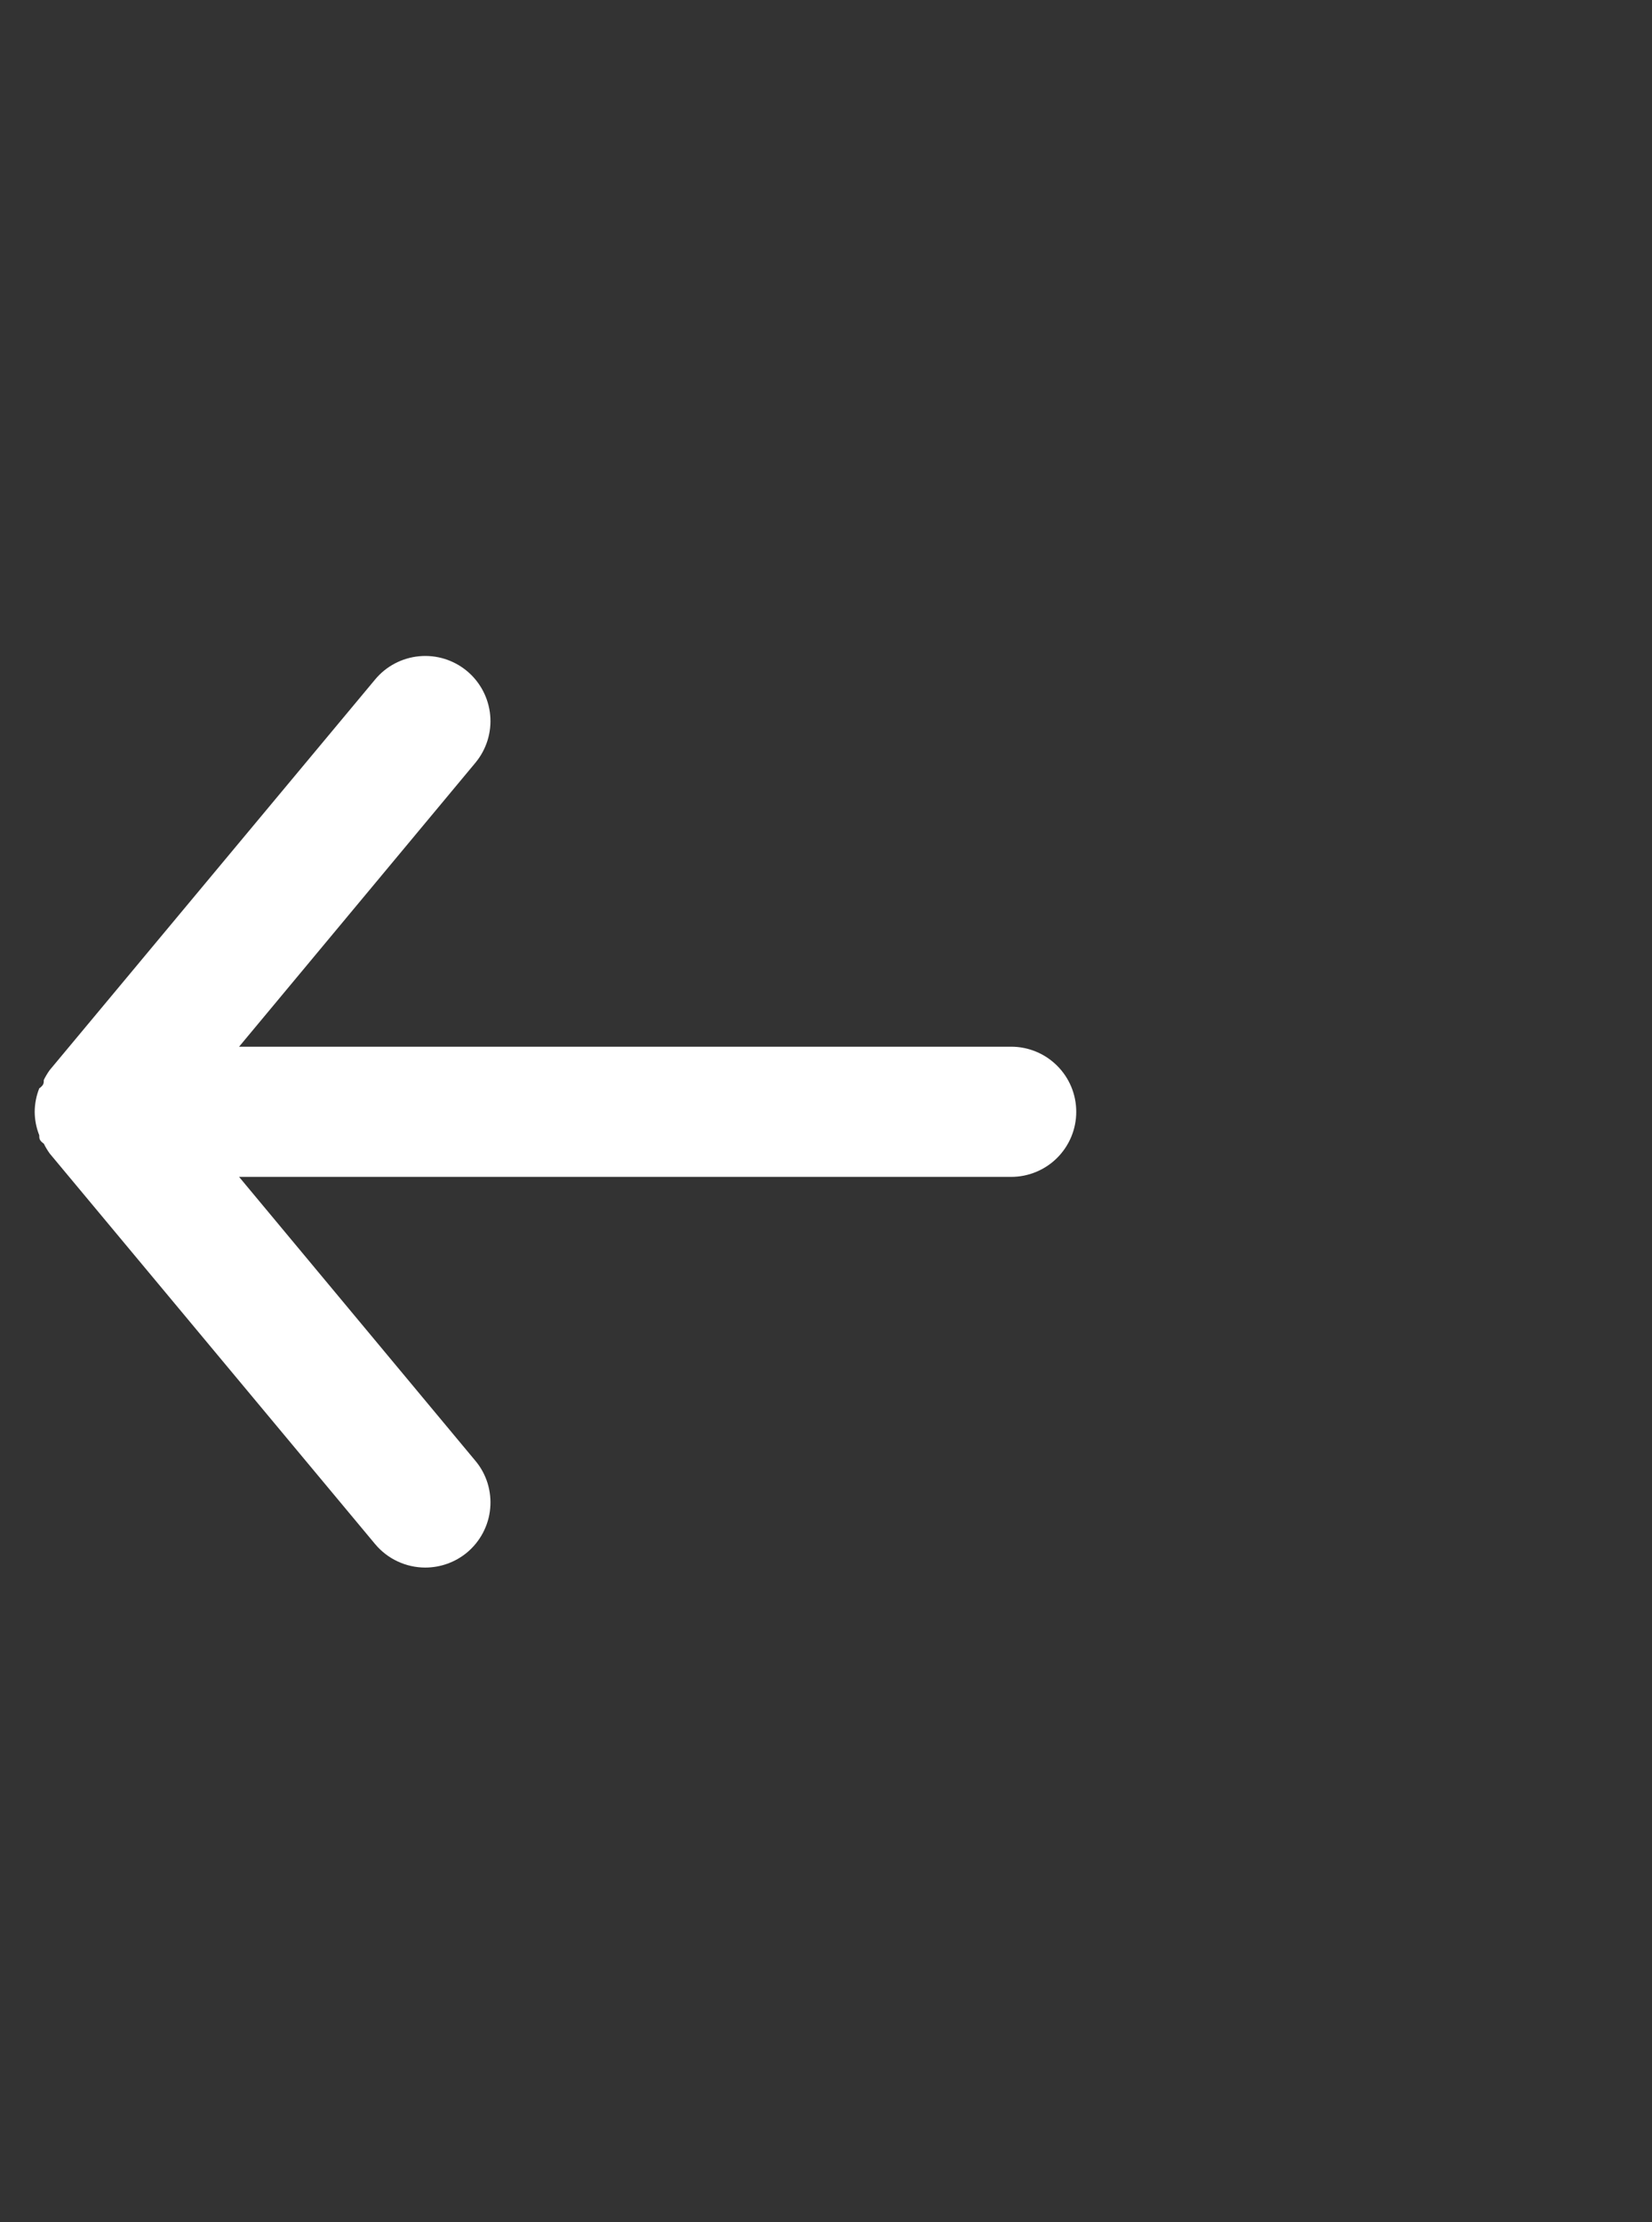 <svg width="29" height="39" viewBox="0 0 29 39" fill="none" xmlns="http://www.w3.org/2000/svg">
<rect x="0" y="0" width="29" height="39" fill="#333333" stroke="none"/>
<path d="M17.75 18.371H4.197L8.345 13.388C8.539 13.155 8.633 12.854 8.605 12.552C8.577 12.25 8.43 11.971 8.197 11.777C7.963 11.583 7.663 11.49 7.36 11.518C7.058 11.546 6.779 11.692 6.585 11.926L0.872 18.782C0.833 18.837 0.799 18.894 0.769 18.954C0.769 19.011 0.769 19.045 0.689 19.102C0.637 19.233 0.61 19.373 0.609 19.514C0.61 19.654 0.637 19.794 0.689 19.925C0.689 19.982 0.689 20.016 0.769 20.073C0.799 20.133 0.833 20.19 0.872 20.245L6.585 27.101C6.693 27.23 6.827 27.334 6.98 27.405C7.132 27.476 7.298 27.513 7.465 27.513C7.732 27.513 7.991 27.42 8.197 27.25C8.312 27.154 8.408 27.036 8.478 26.903C8.548 26.77 8.592 26.625 8.605 26.475C8.619 26.326 8.603 26.175 8.559 26.031C8.514 25.887 8.442 25.754 8.345 25.639L4.197 20.656H17.75C18.053 20.656 18.344 20.536 18.558 20.322C18.773 20.107 18.893 19.817 18.893 19.514C18.893 19.21 18.773 18.92 18.558 18.706C18.344 18.491 18.053 18.371 17.75 18.371Z" fill="white"/>
</svg>
